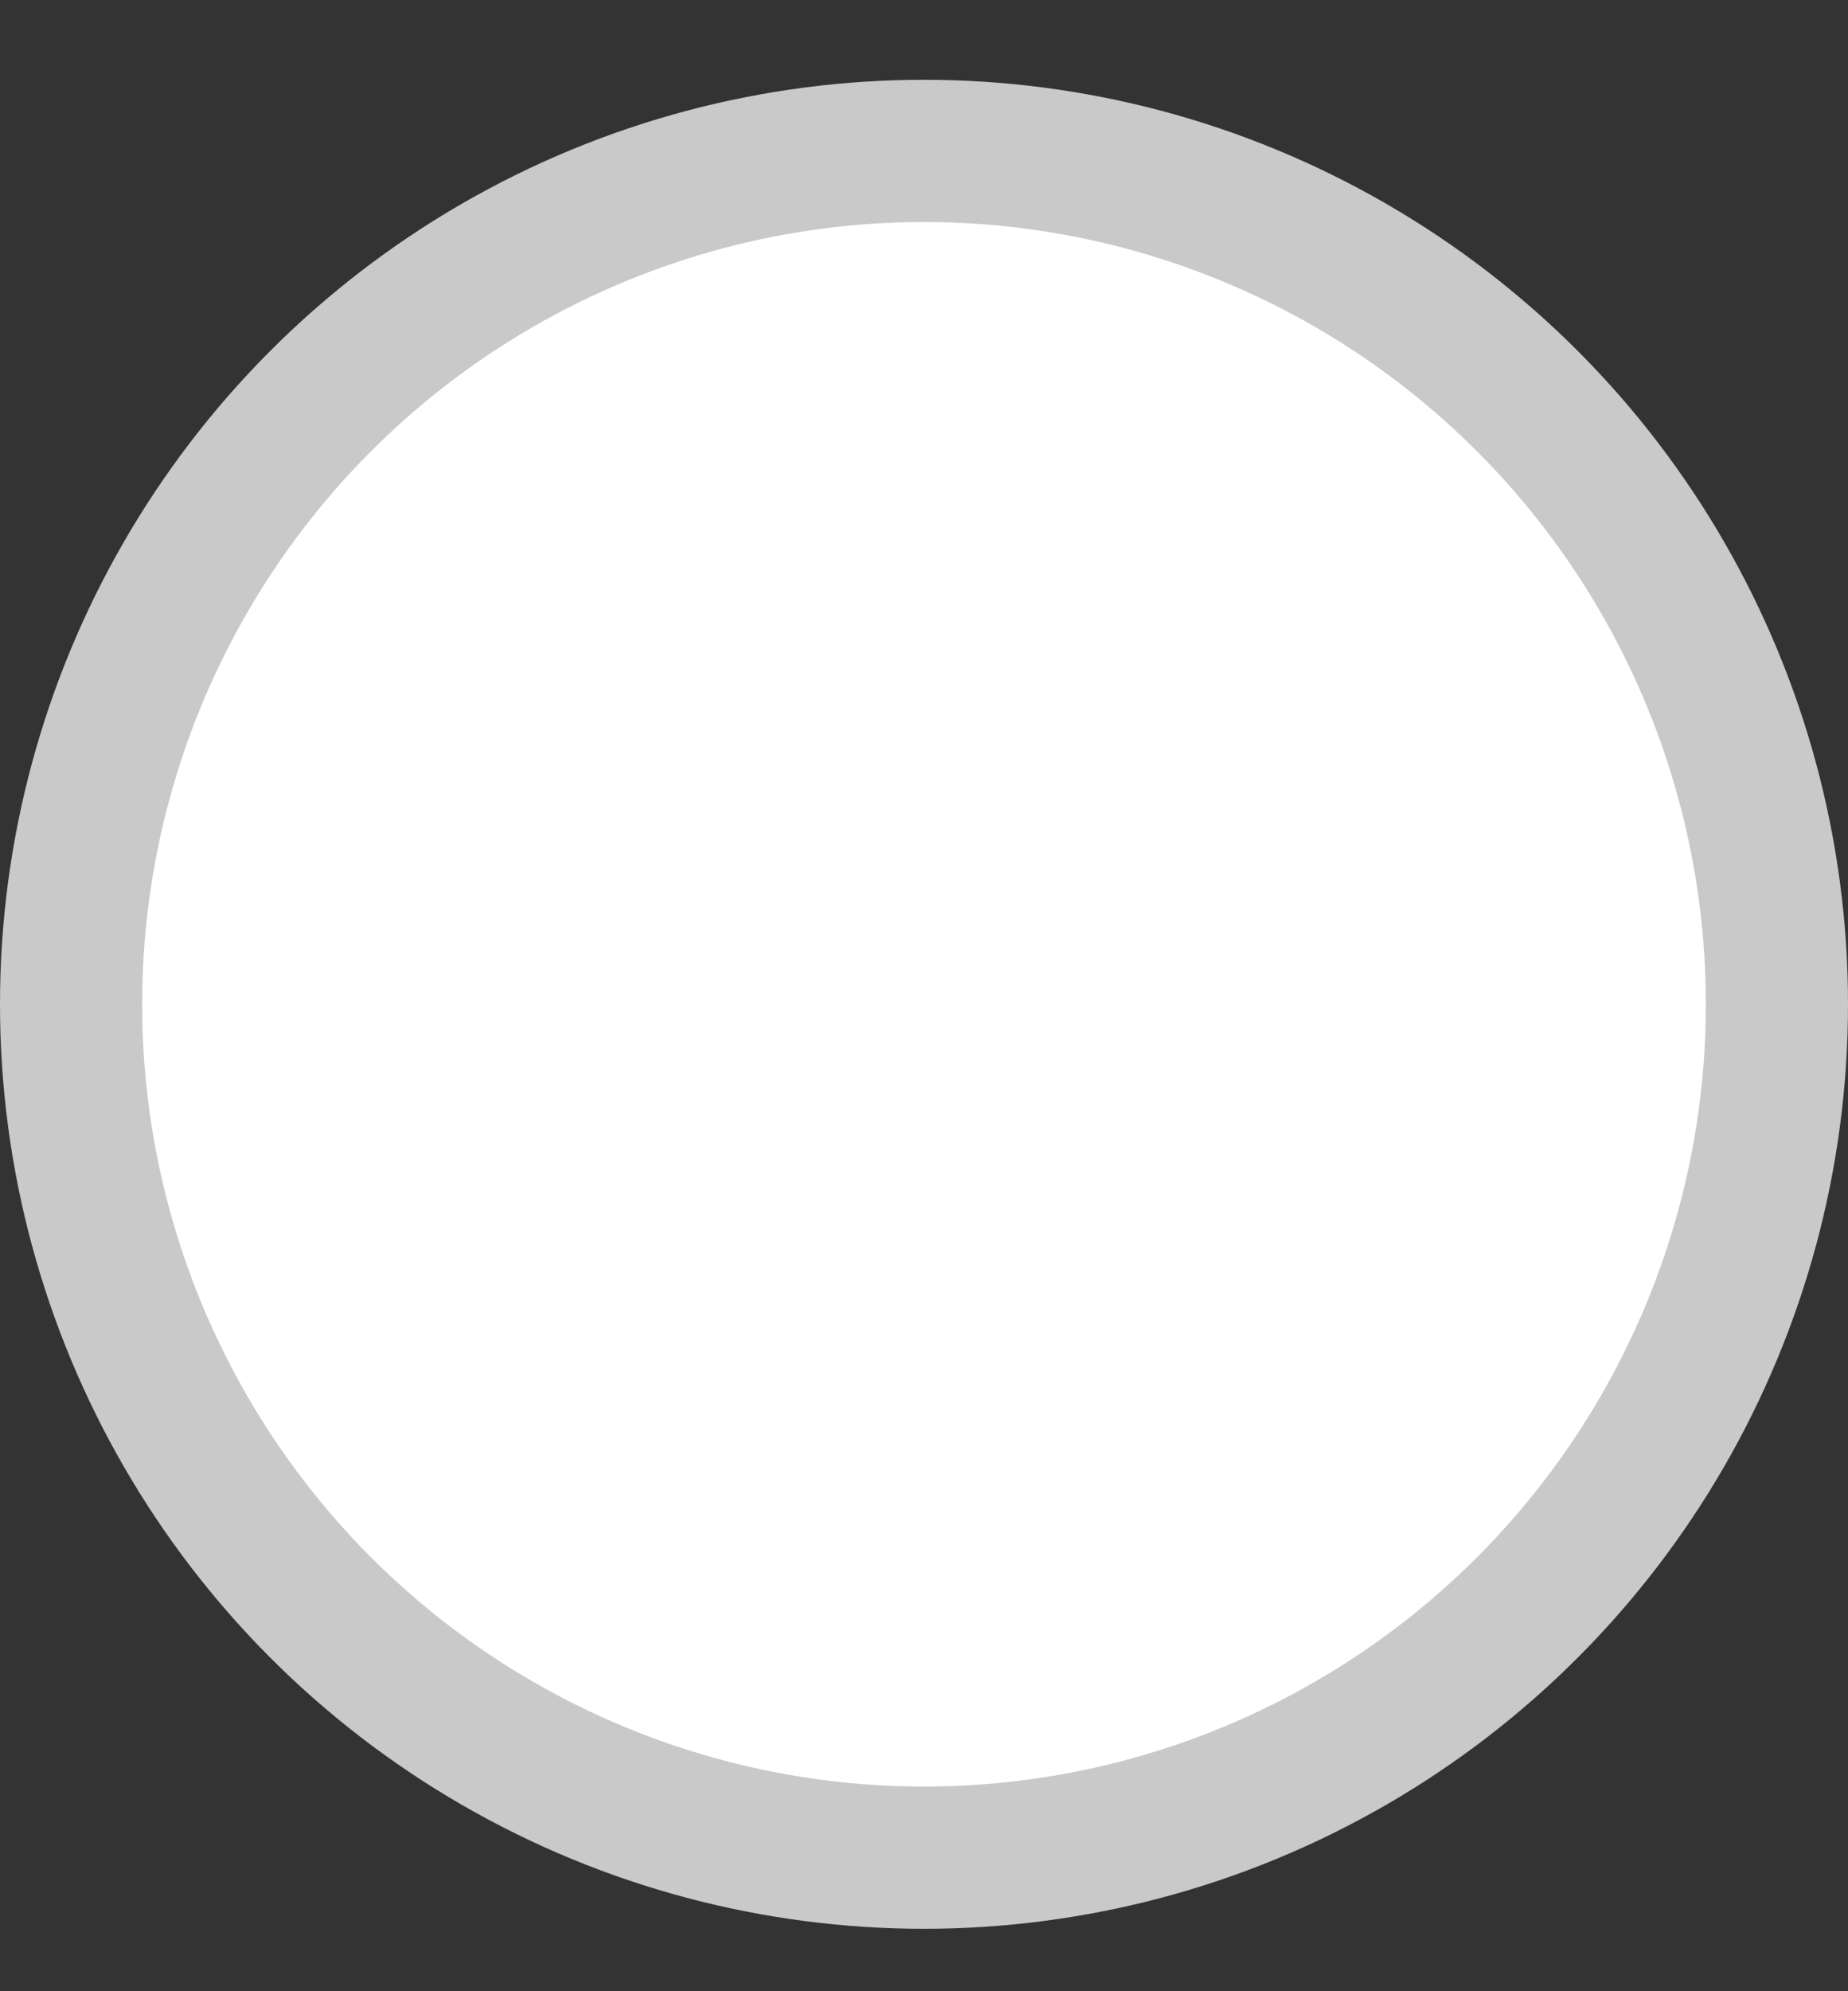 <svg width="13" height="14" viewBox="0 0 13 14" fill="none" xmlns="http://www.w3.org/2000/svg">
<rect x="0" y="0" width="13" height="14" fill="#333333" stroke="none"/>
<g clip-path="url(#clip0_77_989)">
<circle cx="6.5" cy="7.061" r="6" fill="white" stroke="#C9C9C9"/>
</g>
<defs>
<clipPath id="clip0_77_989">
<rect width="13" height="13" fill="white" transform="translate(0 0.561)"/>
</clipPath>
</defs>
</svg>
